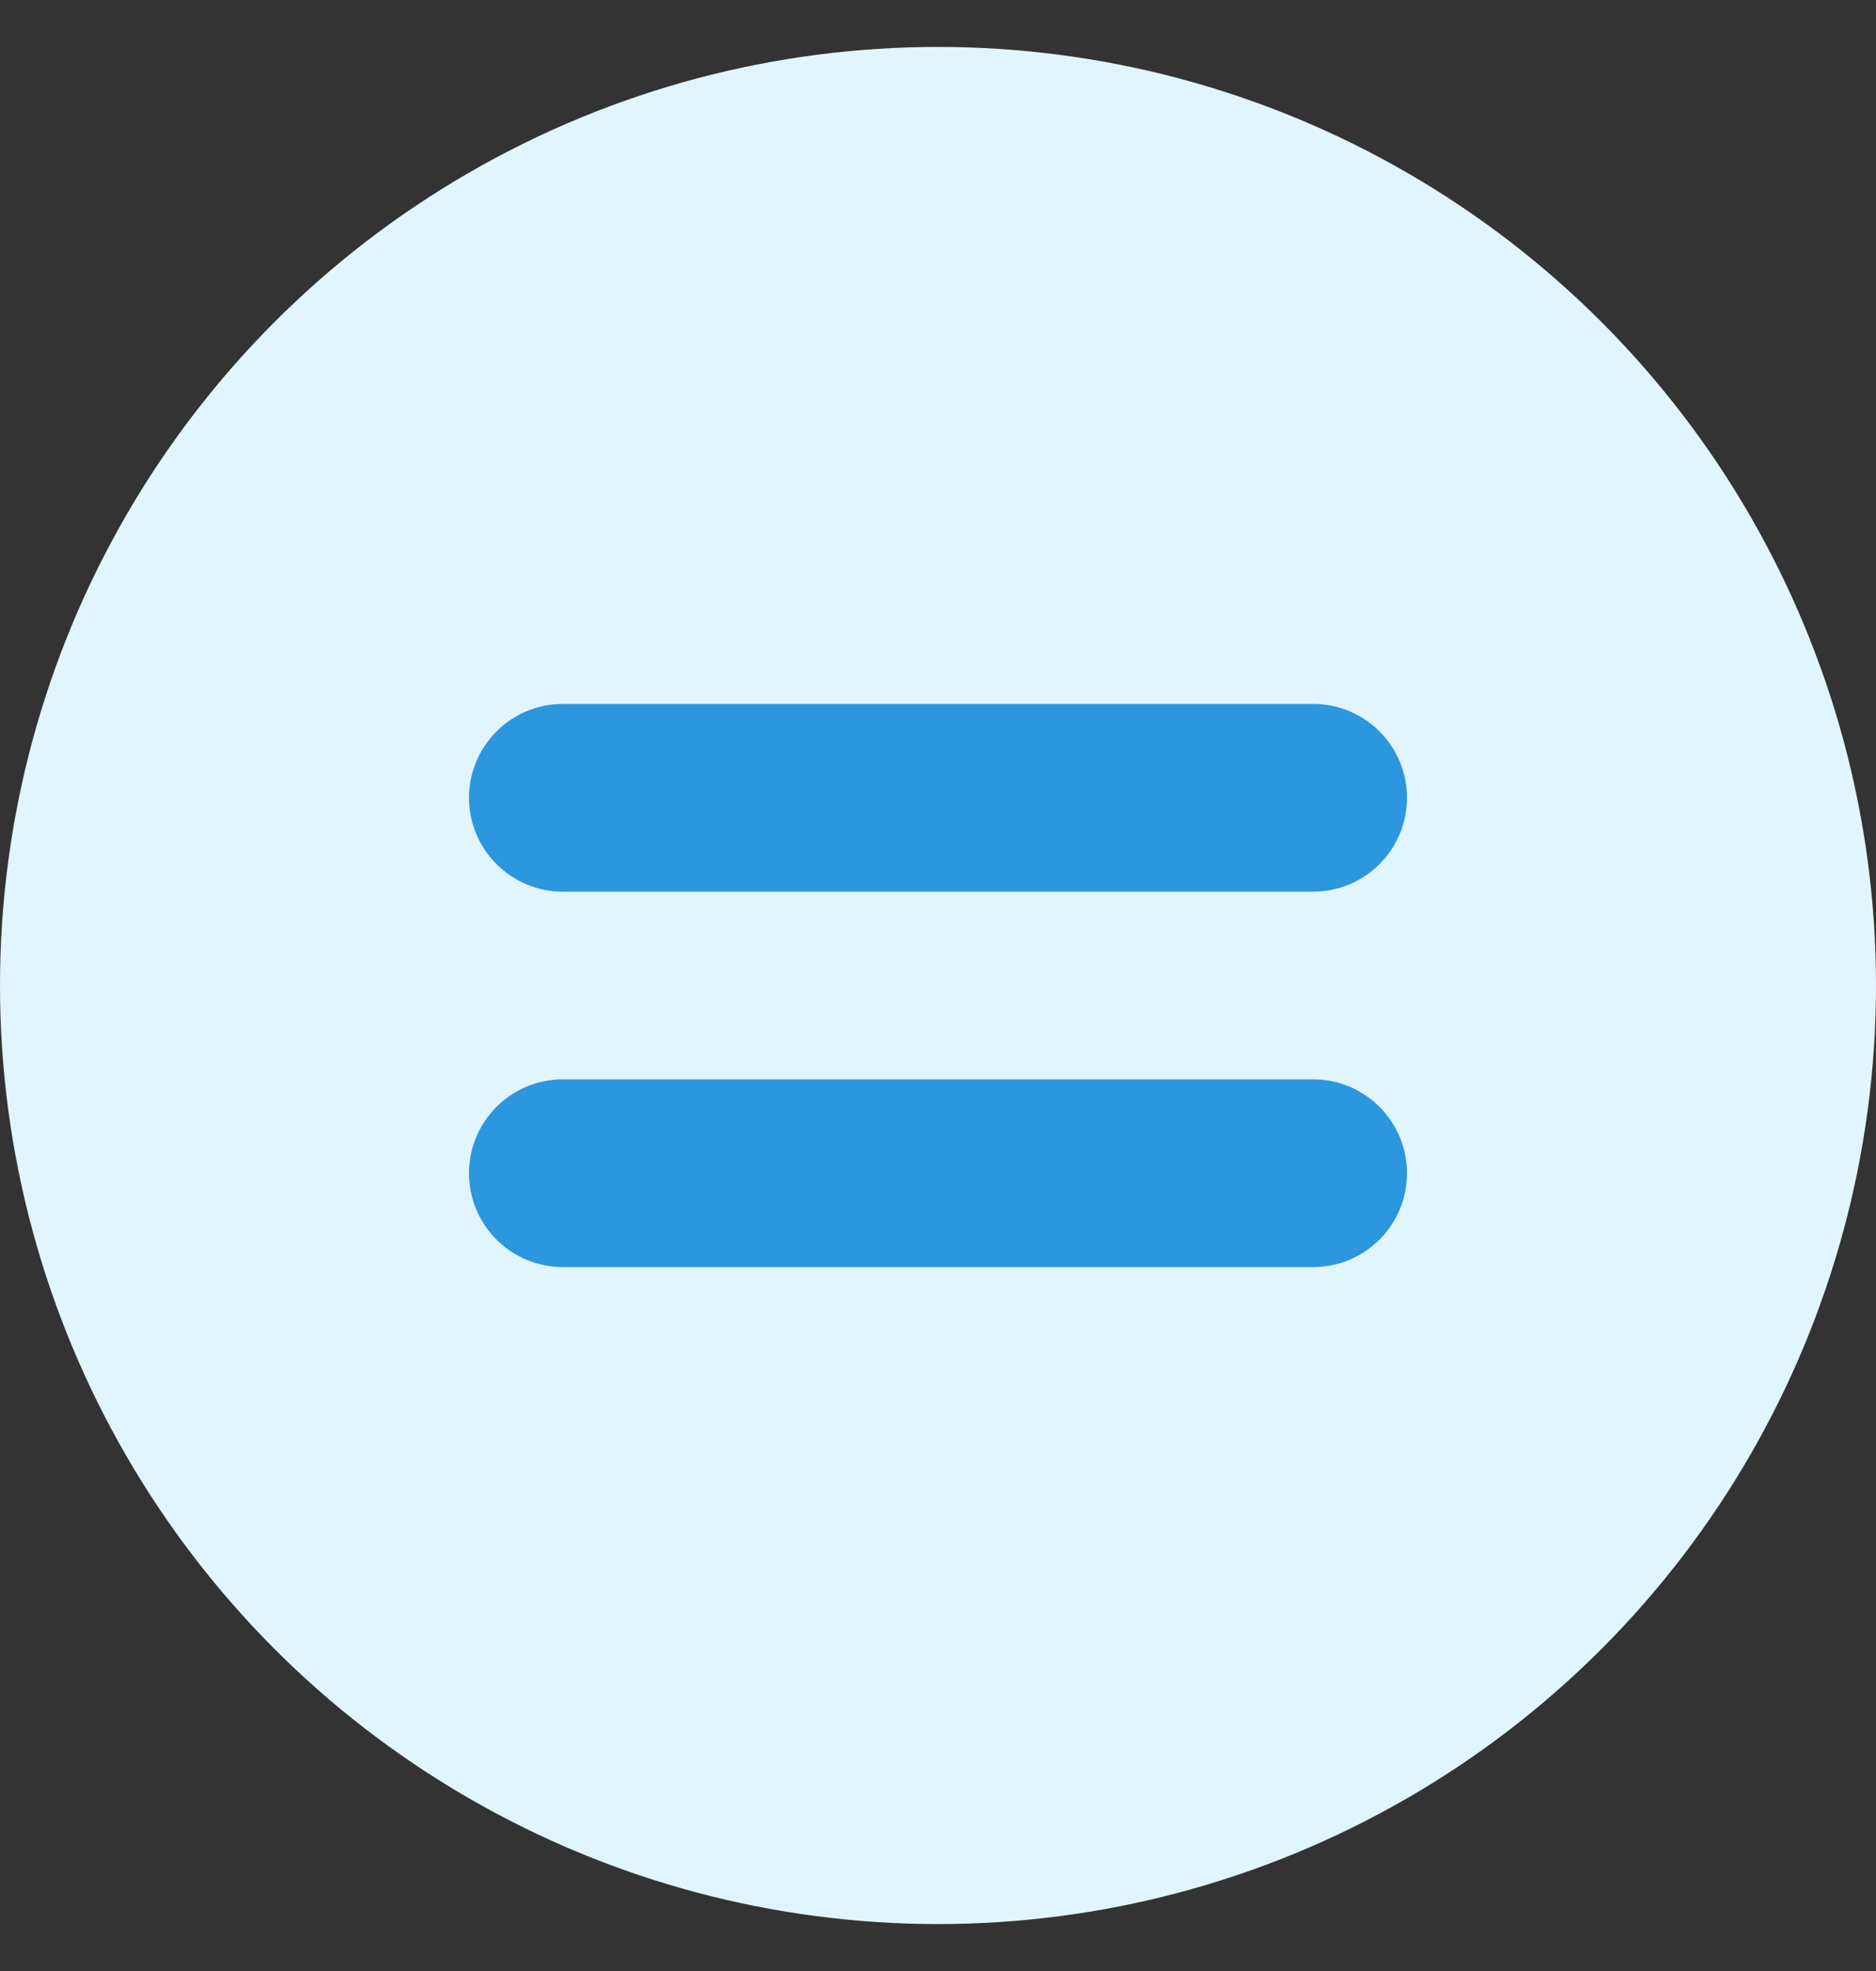 <?xml version="1.0" encoding="UTF-8"?>
<svg width="20px" height="21px" viewBox="0 0 20 21" version="1.1" xmlns="http://www.w3.org/2000/svg" xmlns:xlink="http://www.w3.org/1999/xlink">
    <rect x="0" y="0" width="20" height="21" fill="#333333" stroke="none"/>
    <title>958B2EBC-56CF-47FC-A288-1685575931CB</title>
    <g id="Pay" stroke="none" stroke-width="1" fill="none" fill-rule="evenodd">
        <g id="PayCheck-Copy-15" transform="translate(-215, -765)">
            <g id="Group-15" transform="translate(215, 765.5)">
                <circle id="Oval-Copy" fill="#E1F5FF" cx="10" cy="10" r="10"></circle>
                <path d="M14,11 C14.552,11 15,11.448 15,12 C15,12.552 14.552,13 14,13 L6,13 C5.448,13 5,12.552 5,12 C5,11.448 5.448,11 6,11 L14,11 Z M14,7 C14.552,7 15,7.448 15,8 C15,8.552 14.552,9 14,9 L6,9 C5.448,9 5,8.552 5,8 C5,7.448 5.448,7 6,7 L14,7 Z" id="Shape" fill="#2C97DE"></path>
            </g>
        </g>
    </g>
</svg>